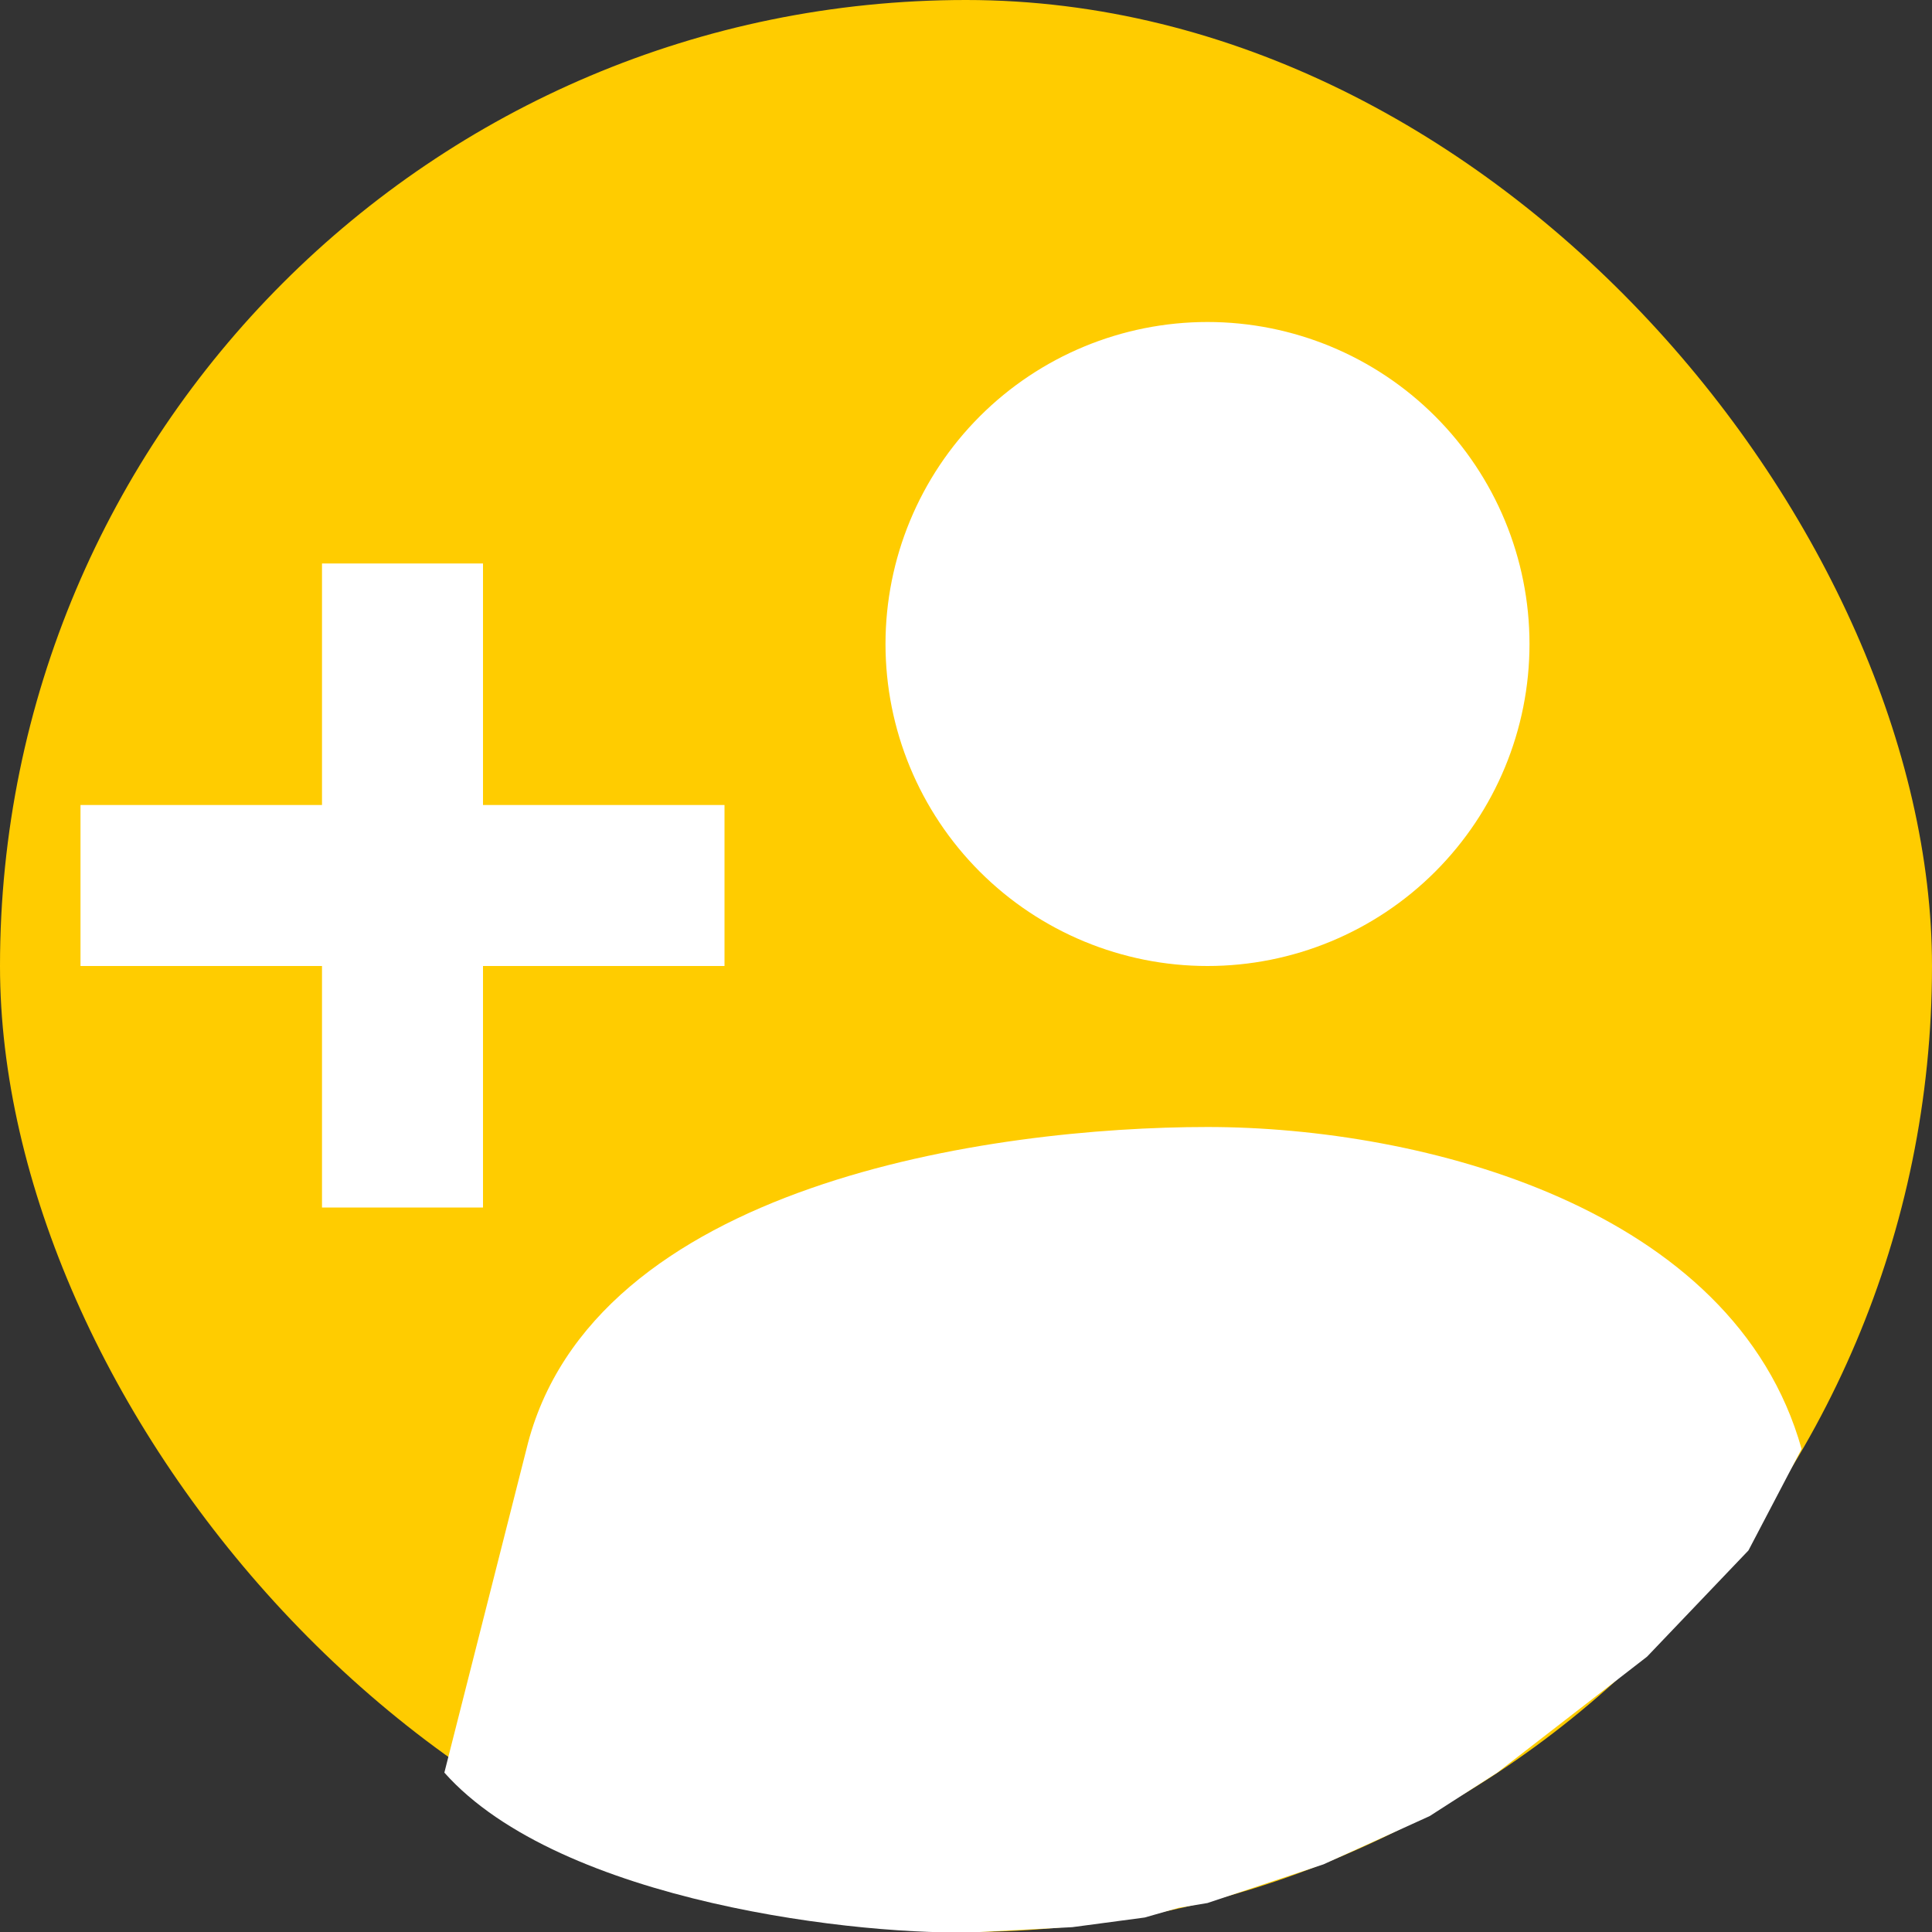 <svg width="200" height="200" viewBox="0 0 200 200" fill="none" xmlns="http://www.w3.org/2000/svg">
<rect x="0" y="0" width="200" height="200" fill="#333333" stroke="none"/>
<rect width="200" height="200" rx="100" fill="#ffcc00"/>
<g clip-path="url(#clip0_112_10)">
<path d="M125 116.667C102.75 116.667 61.167 122.5 54.5 150L46 183.5C58 197 89.5 200.5 101.43 200L111 199.5L118.5 198.5L122 197.5L125 197L137 193L148 188L155 183.5L170.5 171.5L181 160.5L186.5 150C179.5 125 147.25 116.667 125 116.667ZM50 83.333V58.333H33.333V83.333H8.333V100H33.333V125H50V100H75V83.333M125 100C133.841 100 142.319 96.488 148.57 90.237C154.821 83.986 158.333 75.507 158.333 66.667C158.333 57.826 154.821 49.348 148.57 43.096C142.319 36.845 133.841 33.333 125 33.333C116.159 33.333 107.681 36.845 101.43 43.096C95.179 49.348 91.667 57.826 91.667 66.667C91.667 75.507 95.179 83.986 101.43 90.237C107.681 96.488 116.159 100 125 100Z" fill="white"/>
</g>
<defs>
<clipPath id="clip0_112_10">
<rect width="200" height="200" fill="white"/>
</clipPath>
</defs>
</svg>
